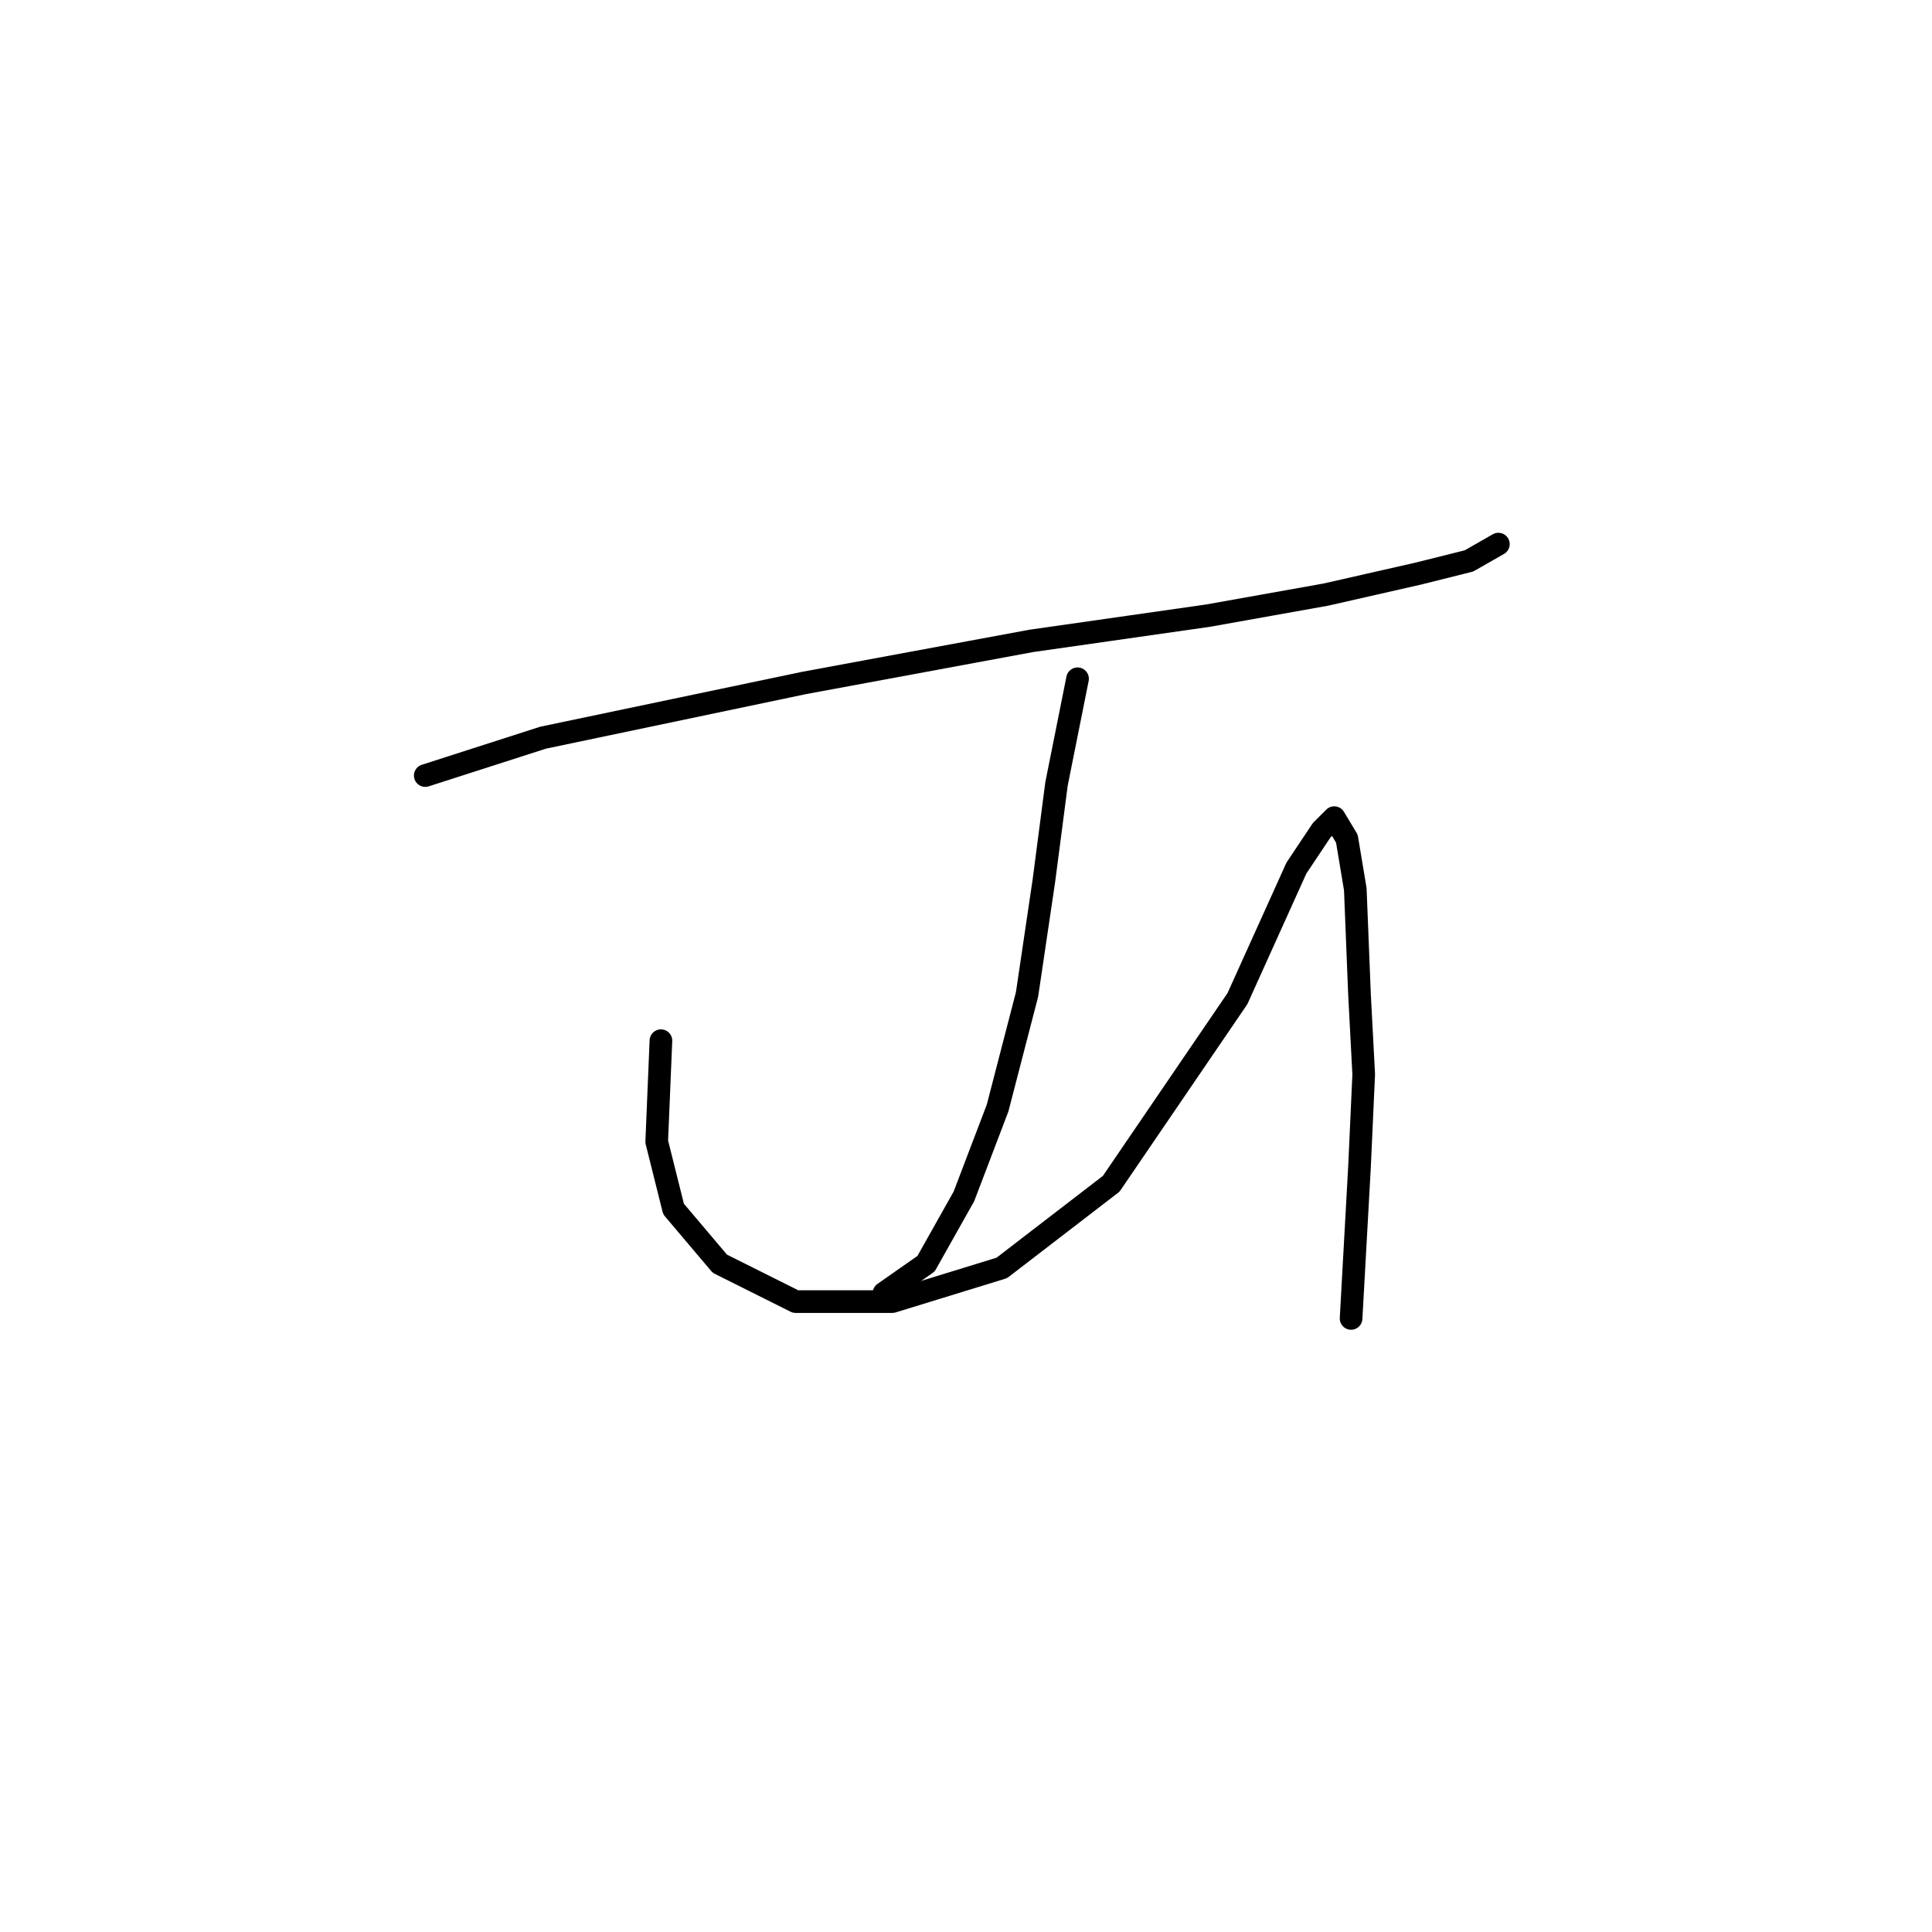 <?xml version="1.0" standalone="no"?>
    <svg width="256" height="256" xmlns="http://www.w3.org/2000/svg" version="1.1">
    <polyline stroke="black" stroke-width="3" stroke-linecap="round" fill="transparent" stroke-linejoin="round" points="56.349 102.766 71.963 97.747 106.535 90.498 136.647 84.922 160.067 81.576 175.68 78.788 187.948 76 194.639 74.327 198.543 72.097 198.543 72.097 " />
        <polyline stroke="black" stroke-width="3" stroke-linecap="round" fill="transparent" stroke-linejoin="round" points="142.781 89.94 139.992 103.881 138.32 116.706 136.089 131.762 132.186 146.818 127.725 158.528 122.706 167.45 117.13 171.353 117.13 171.353 " />
        <polyline stroke="black" stroke-width="3" stroke-linecap="round" fill="transparent" stroke-linejoin="round" points="87.576 137.896 87.018 151.279 89.249 160.201 95.383 167.45 105.42 172.468 118.245 172.468 132.743 168.007 147.242 156.855 163.97 132.32 171.777 115.033 175.123 110.015 176.795 108.342 178.468 111.13 179.583 117.821 180.141 131.762 180.699 142.357 180.141 154.624 179.026 174.699 179.026 174.699 " />
        </svg>